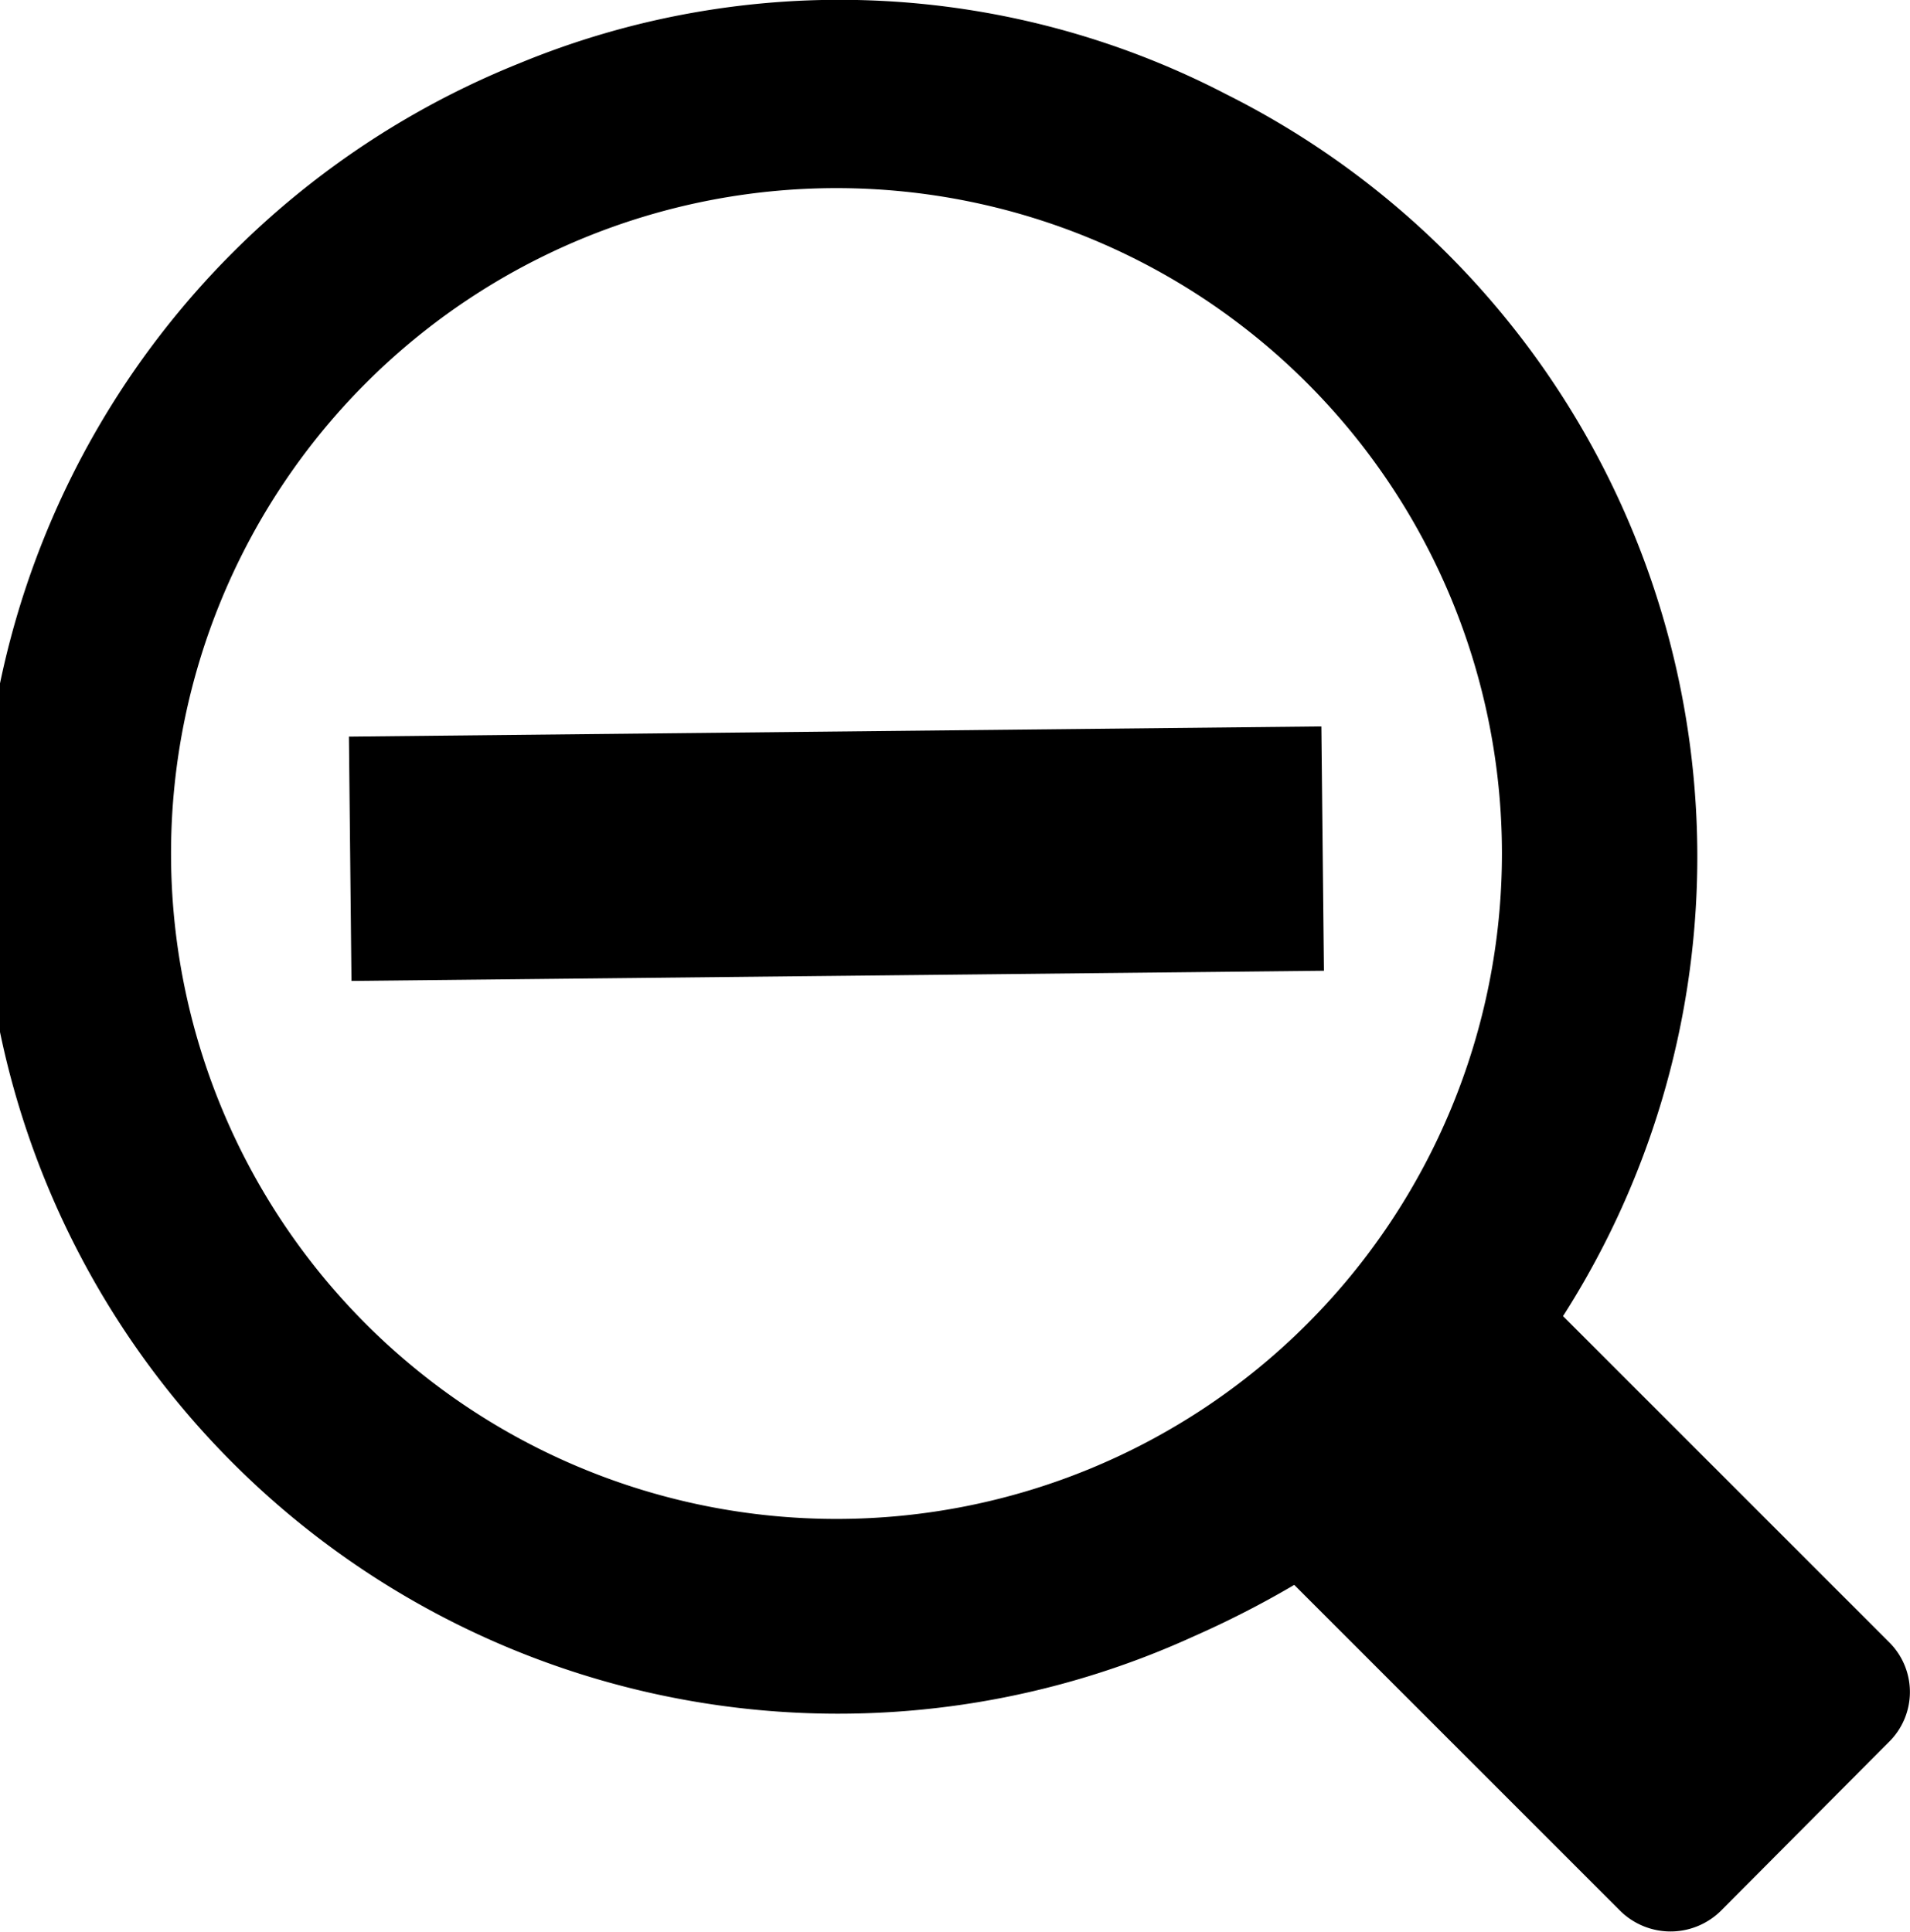 <svg xmlns="http://www.w3.org/2000/svg" viewBox="0 0 23.45 23.72"><path d="M23.19,20.16l-4-4a10.47,10.47,0,0,0-4.13-15A10.3,10.3,0,0,0,6.37.78a10.51,10.51,0,1,0,8.29,19.31,11.88,11.88,0,0,0,1.23-.63l4,4a.88.88,0,0,0,1.24,0l2.06-2.07A.86.86,0,0,0,23.19,20.16ZM10.27,18.65a8.17,8.17,0,1,1,8.17-8.17A8.17,8.17,0,0,1,10.27,18.65Z"/><rect x="4.3" y="8.98" width="11.94" height="3" transform="translate(-0.11 0.11) rotate(-0.6)"/></svg>
